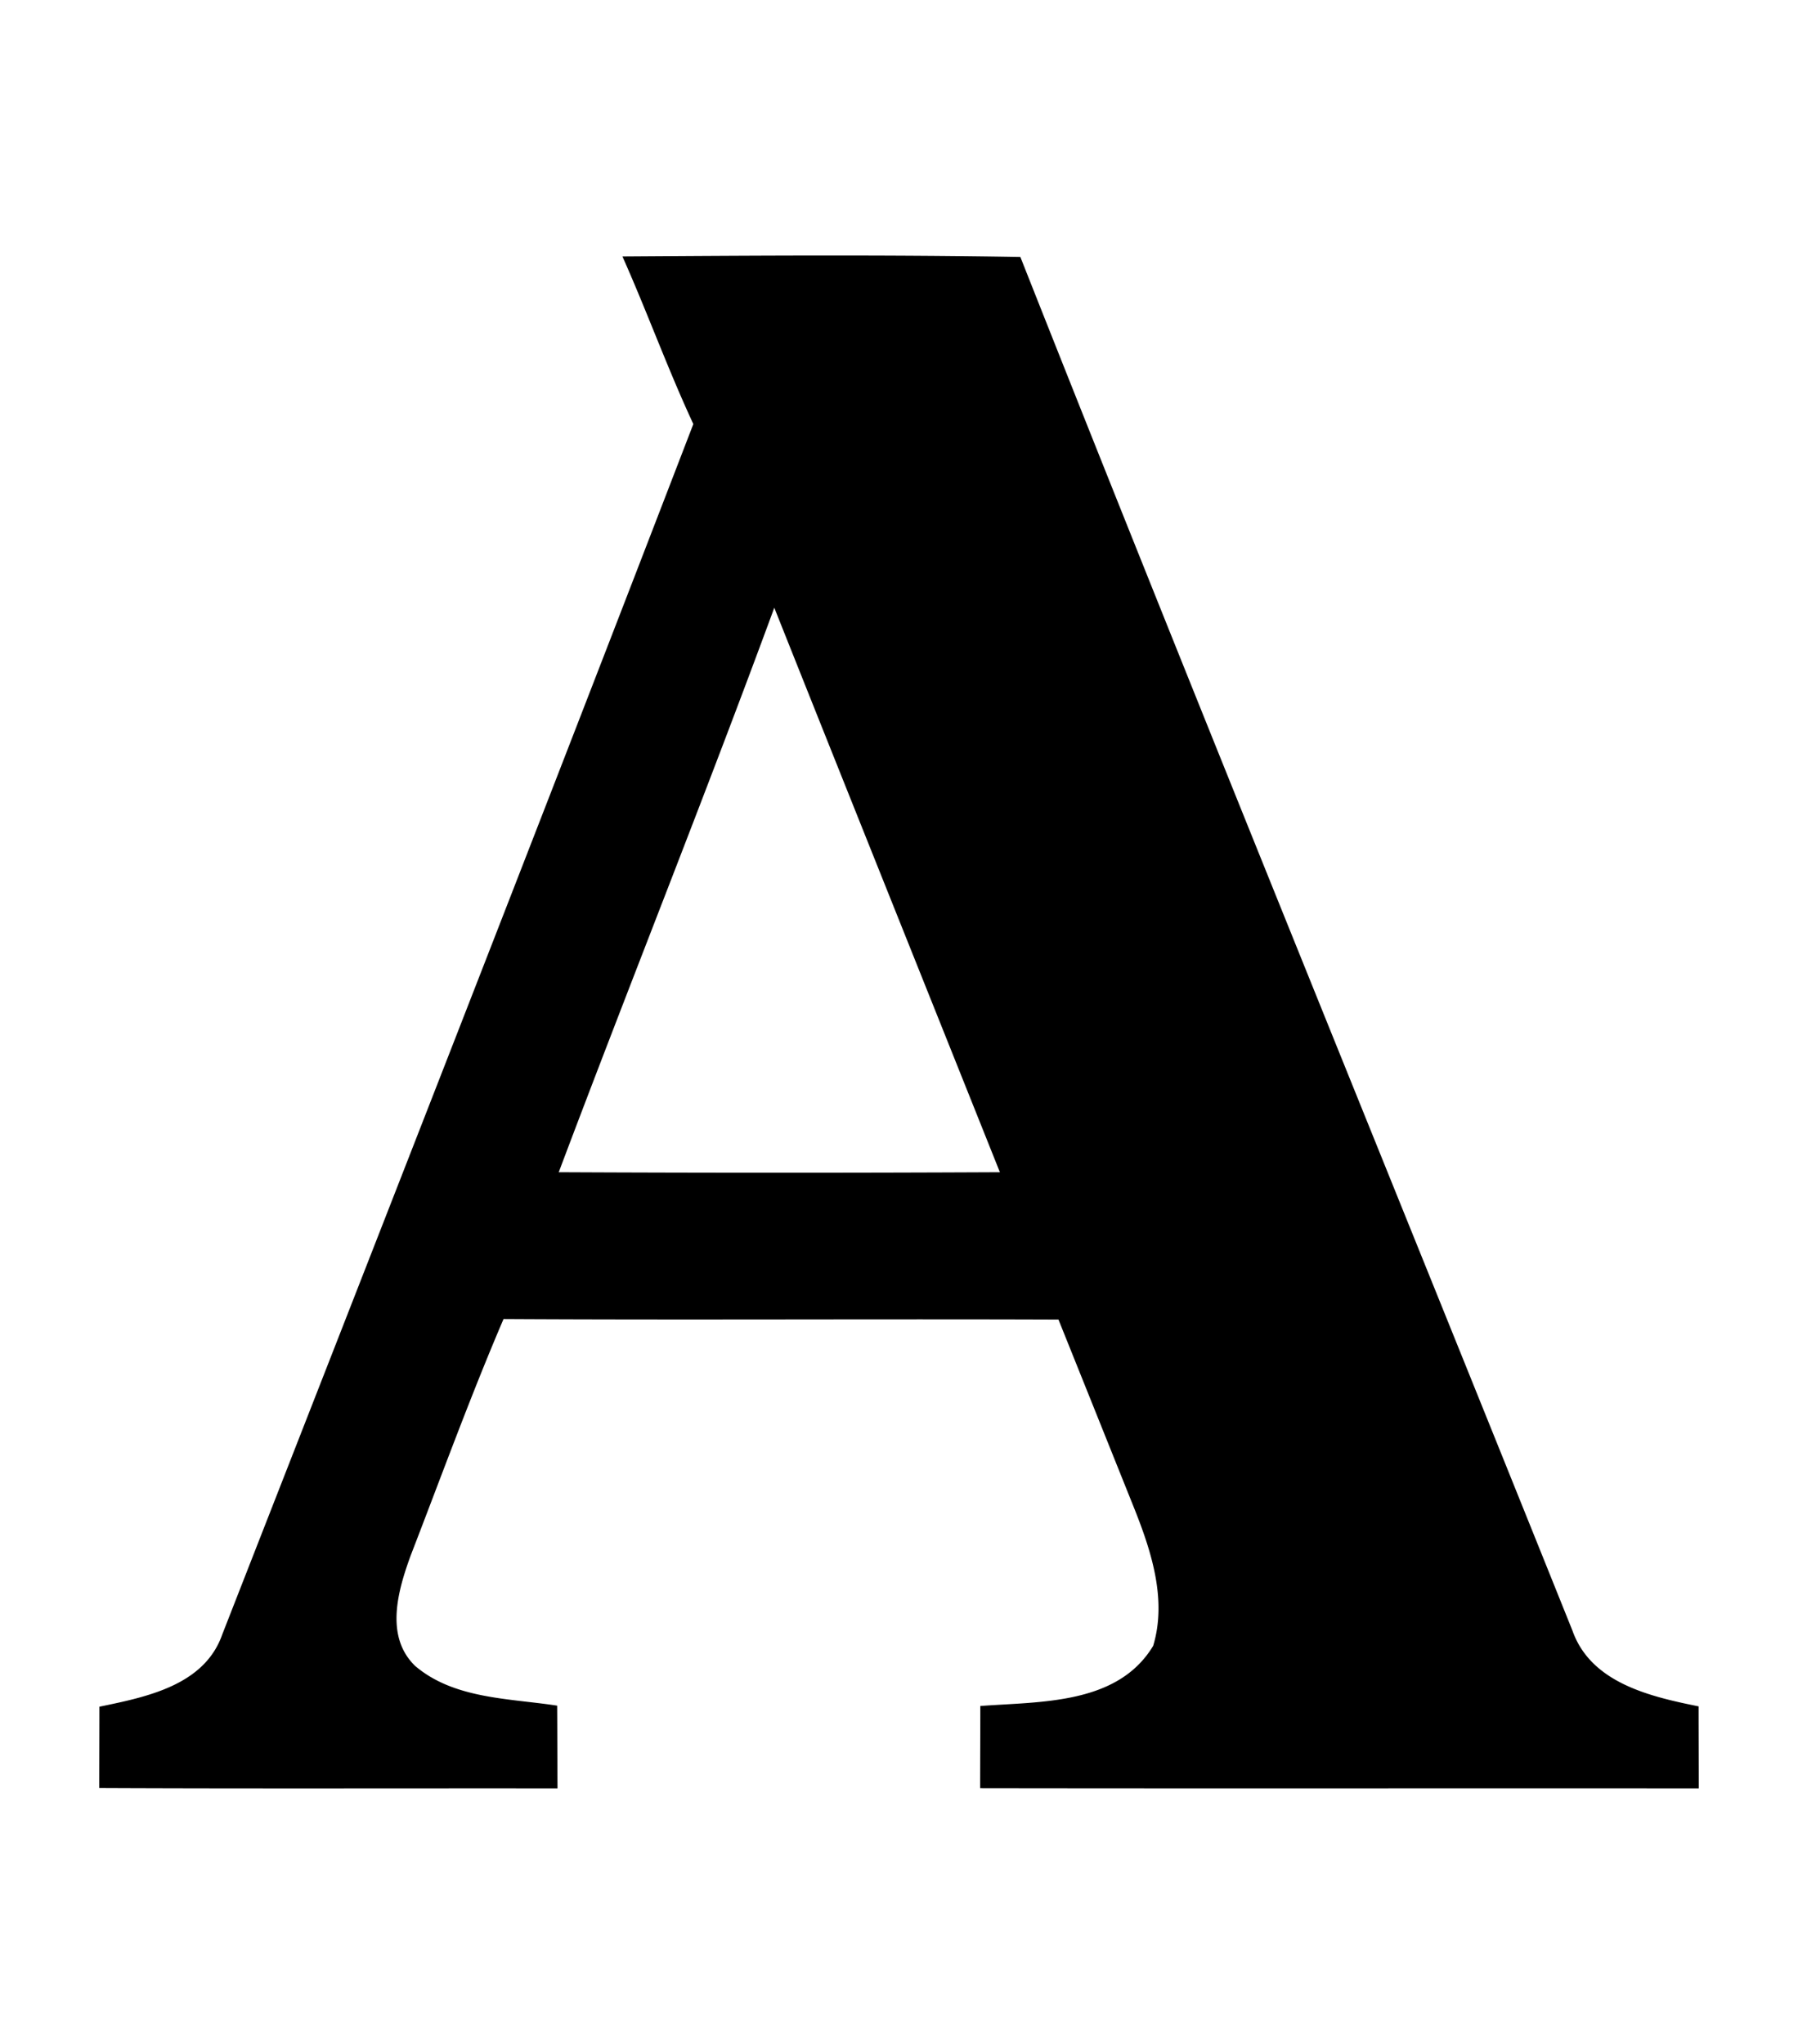 <svg xmlns="http://www.w3.org/2000/svg" width="0.88em" height="1em" viewBox="0 0 448 512"><path fill="currentColor" d="M244.377 427.349c0 6.85-.044 13.703-.044 20.597c60.027.09 120.053 0 180.077.046c0-6.853-.043-13.703-.043-20.554c-12.067-2.432-26.964-5.835-31.605-18.962c-46.101-114.703-92.869-229.187-138.352-344.11c-33.24-.575-66.479-.354-99.719-.132c6.188 13.88 11.36 28.2 17.77 41.99c-38.942 101.178-78.502 202.178-118.02 303.136c-4.464 12.862-19.096 15.737-30.808 18.167c0 6.763-.043 13.57-.043 20.378c38.278.177 76.556.044 114.835.088c-.044-6.939-.044-13.835-.087-20.73c-12.023-1.856-25.814-1.635-35.583-9.946c-7.69-7.425-4.287-19.007-1.105-27.715c7.647-19.757 14.897-39.693 23.25-59.186c46.37.266 92.69-.043 139.059.132c6.366 15.824 12.73 31.692 19.096 47.56c4.244 10.696 8.09 22.676 4.64 34.168c-8.93 14.81-28.289 13.927-43.318 15.074zM138.735 293.64c17.77-47.208 36.599-94.061 54.014-141.401c18.787 47.163 37.704 94.282 56.534 141.401a11615 11615 0 0 1-110.548 0"/></svg>